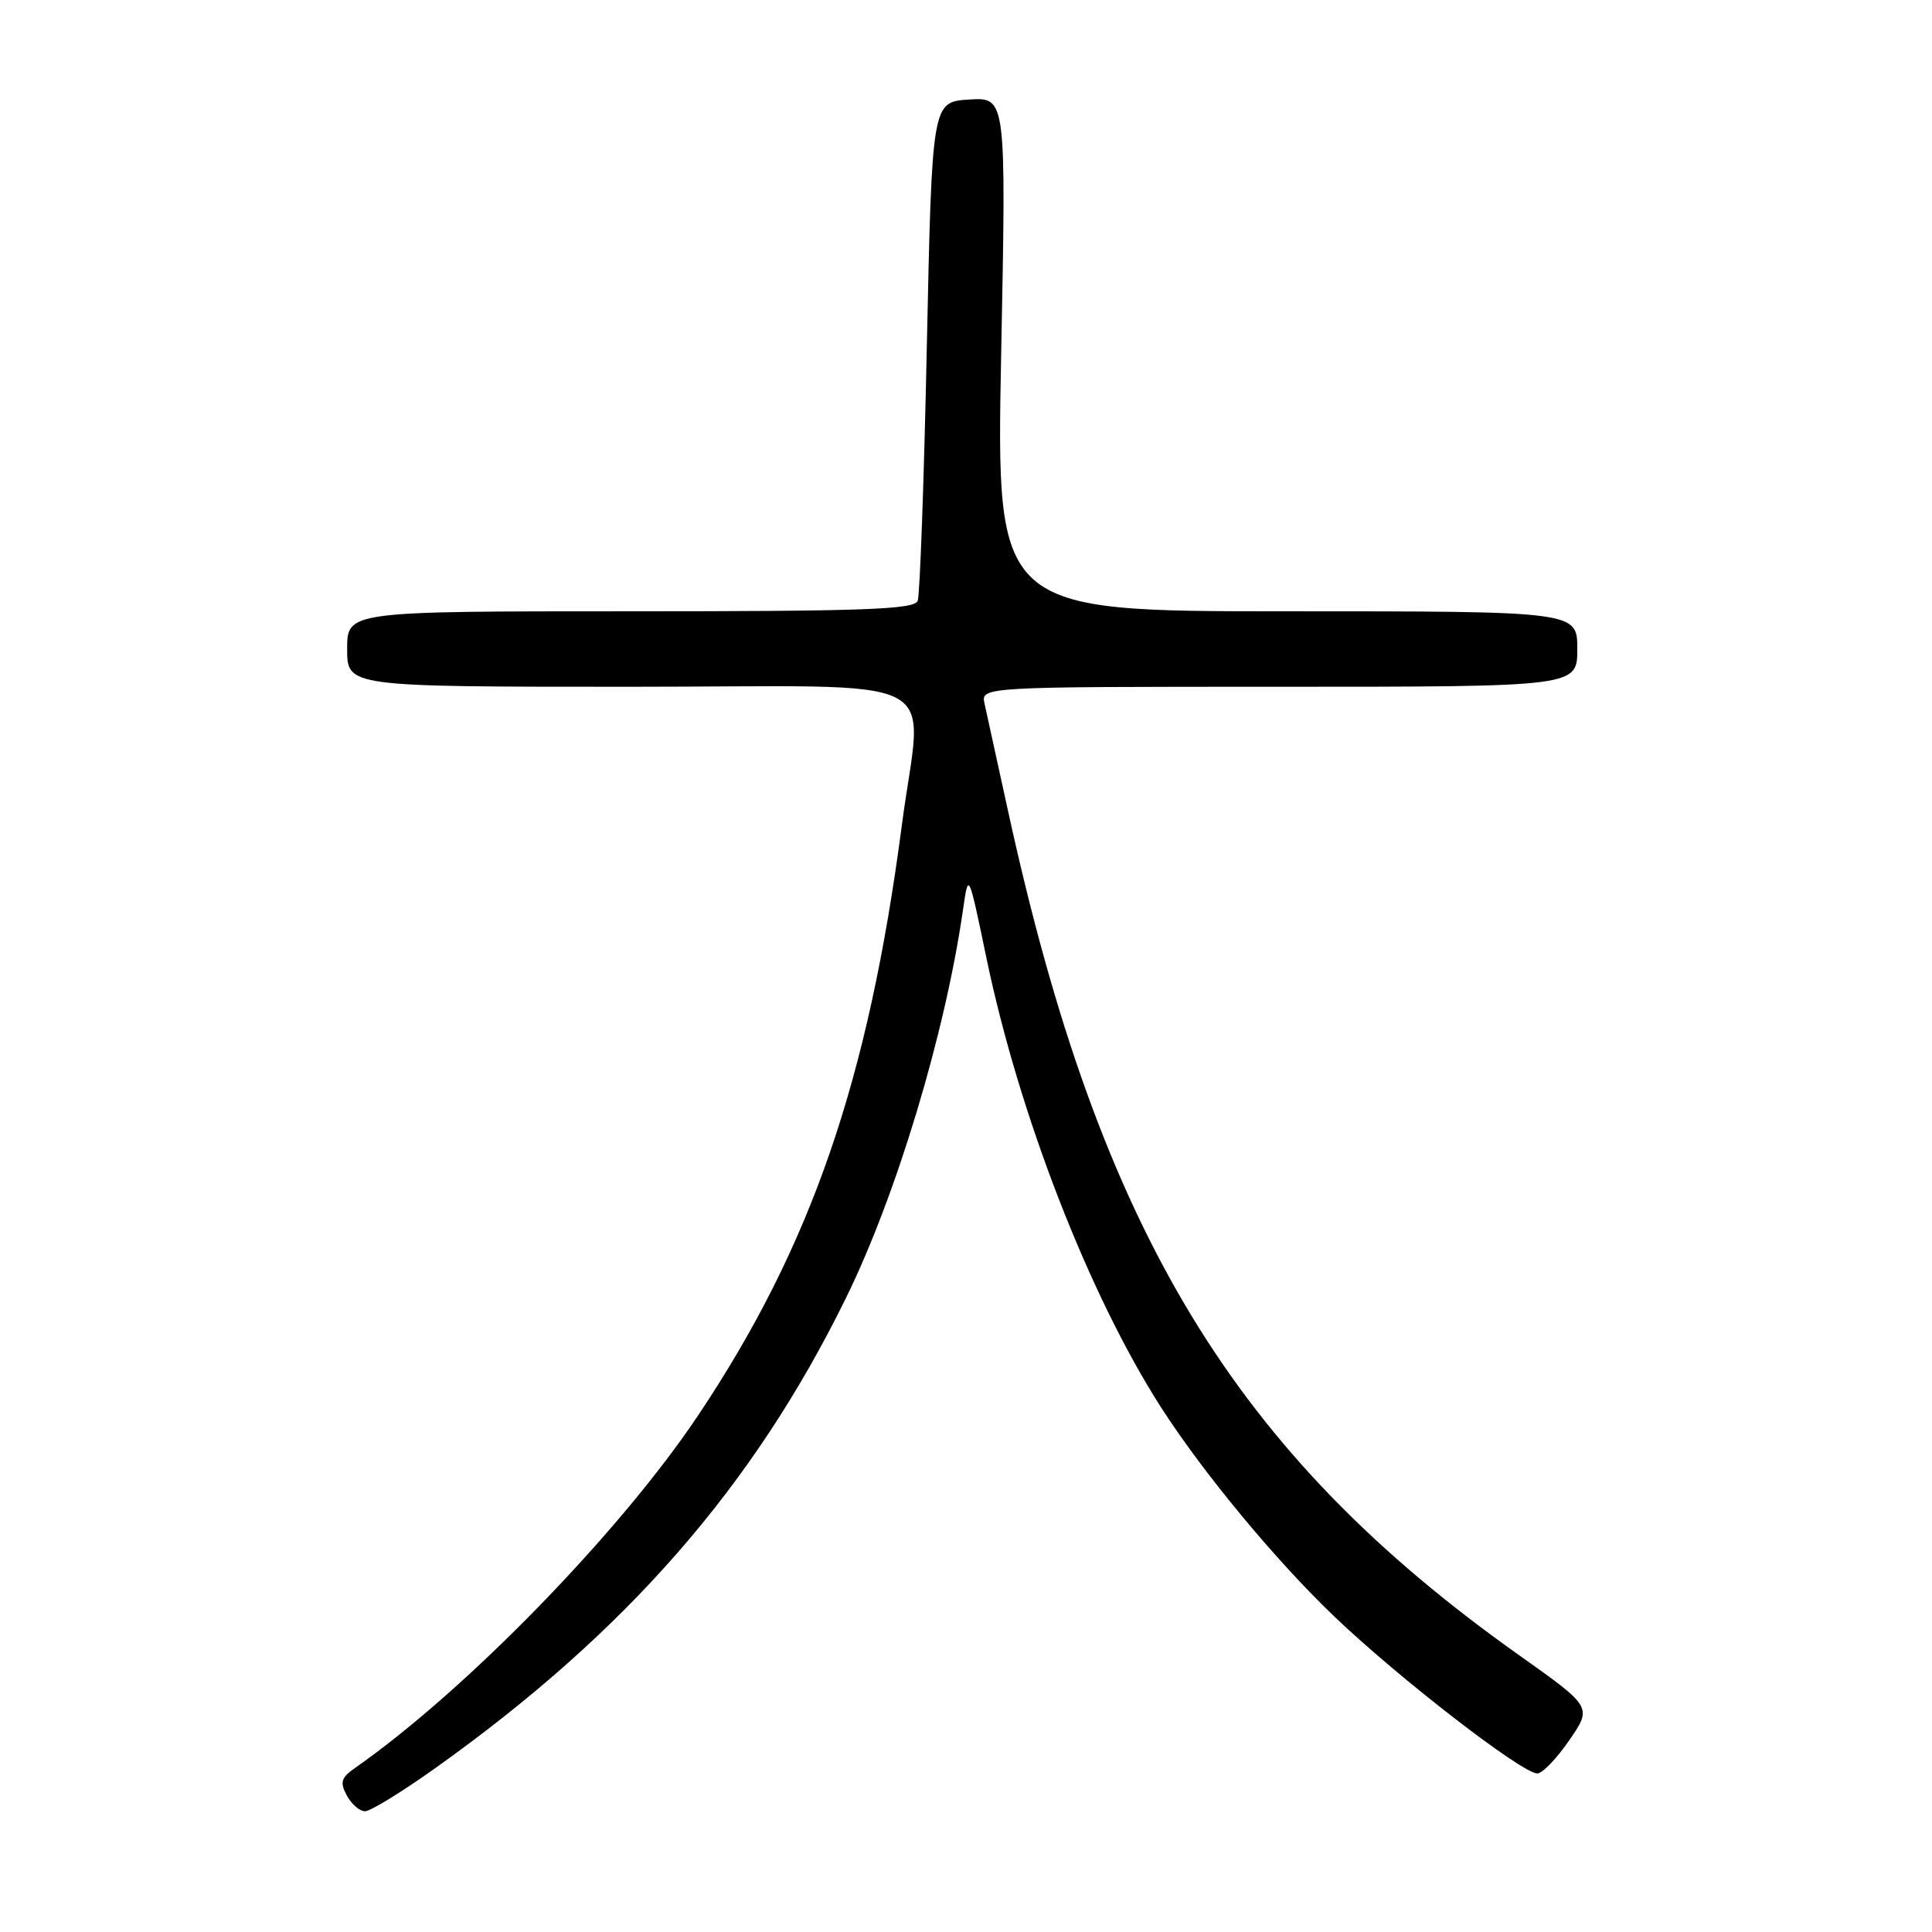 <?xml version="1.0" encoding="UTF-8" standalone="no"?>
<!DOCTYPE svg PUBLIC "-//W3C//DTD SVG 1.1//EN" "http://www.w3.org/Graphics/SVG/1.1/DTD/svg11.dtd" >
<svg xmlns="http://www.w3.org/2000/svg" xmlns:xlink="http://www.w3.org/1999/xlink" version="1.1" viewBox="0 0 256 256">
 <g >
 <path fill="currentColor"
d=" M 57.84 234.17 C 83.04 216.19 99.85 196.94 112.09 172.00 C 118.78 158.39 125.25 136.92 127.61 120.50 C 128.33 115.50 128.33 115.50 130.72 127.00 C 135.05 147.77 144.29 171.55 153.79 186.40 C 159.37 195.11 169.07 206.82 176.86 214.25 C 185.44 222.44 201.67 234.98 203.70 234.99 C 204.36 235.00 206.27 233.02 207.94 230.59 C 210.97 226.19 210.97 226.19 201.34 219.36 C 163.50 192.54 145.75 163.23 133.58 107.50 C 132.14 100.90 130.74 94.49 130.46 93.25 C 129.96 91.00 129.96 91.00 169.48 91.00 C 209.00 91.00 209.00 91.00 209.00 86.00 C 209.00 81.00 209.00 81.00 170.50 81.00 C 132.00 81.00 132.00 81.00 132.66 46.94 C 133.33 12.88 133.33 12.88 128.41 13.19 C 123.50 13.50 123.50 13.50 122.81 45.86 C 122.44 63.66 121.89 78.85 121.60 79.61 C 121.15 80.76 114.62 81.00 83.53 81.00 C 46.00 81.00 46.00 81.00 46.00 86.00 C 46.00 91.00 46.00 91.00 83.50 91.00 C 126.65 91.00 122.20 88.73 119.50 109.34 C 115.06 143.18 107.50 165.10 92.55 187.48 C 82.23 202.93 61.86 223.88 47.12 234.21 C 45.19 235.55 45.01 236.14 45.95 237.90 C 46.57 239.06 47.66 240.00 48.37 240.00 C 49.09 240.00 53.35 237.38 57.84 234.17 Z "/>
</g>
</svg>